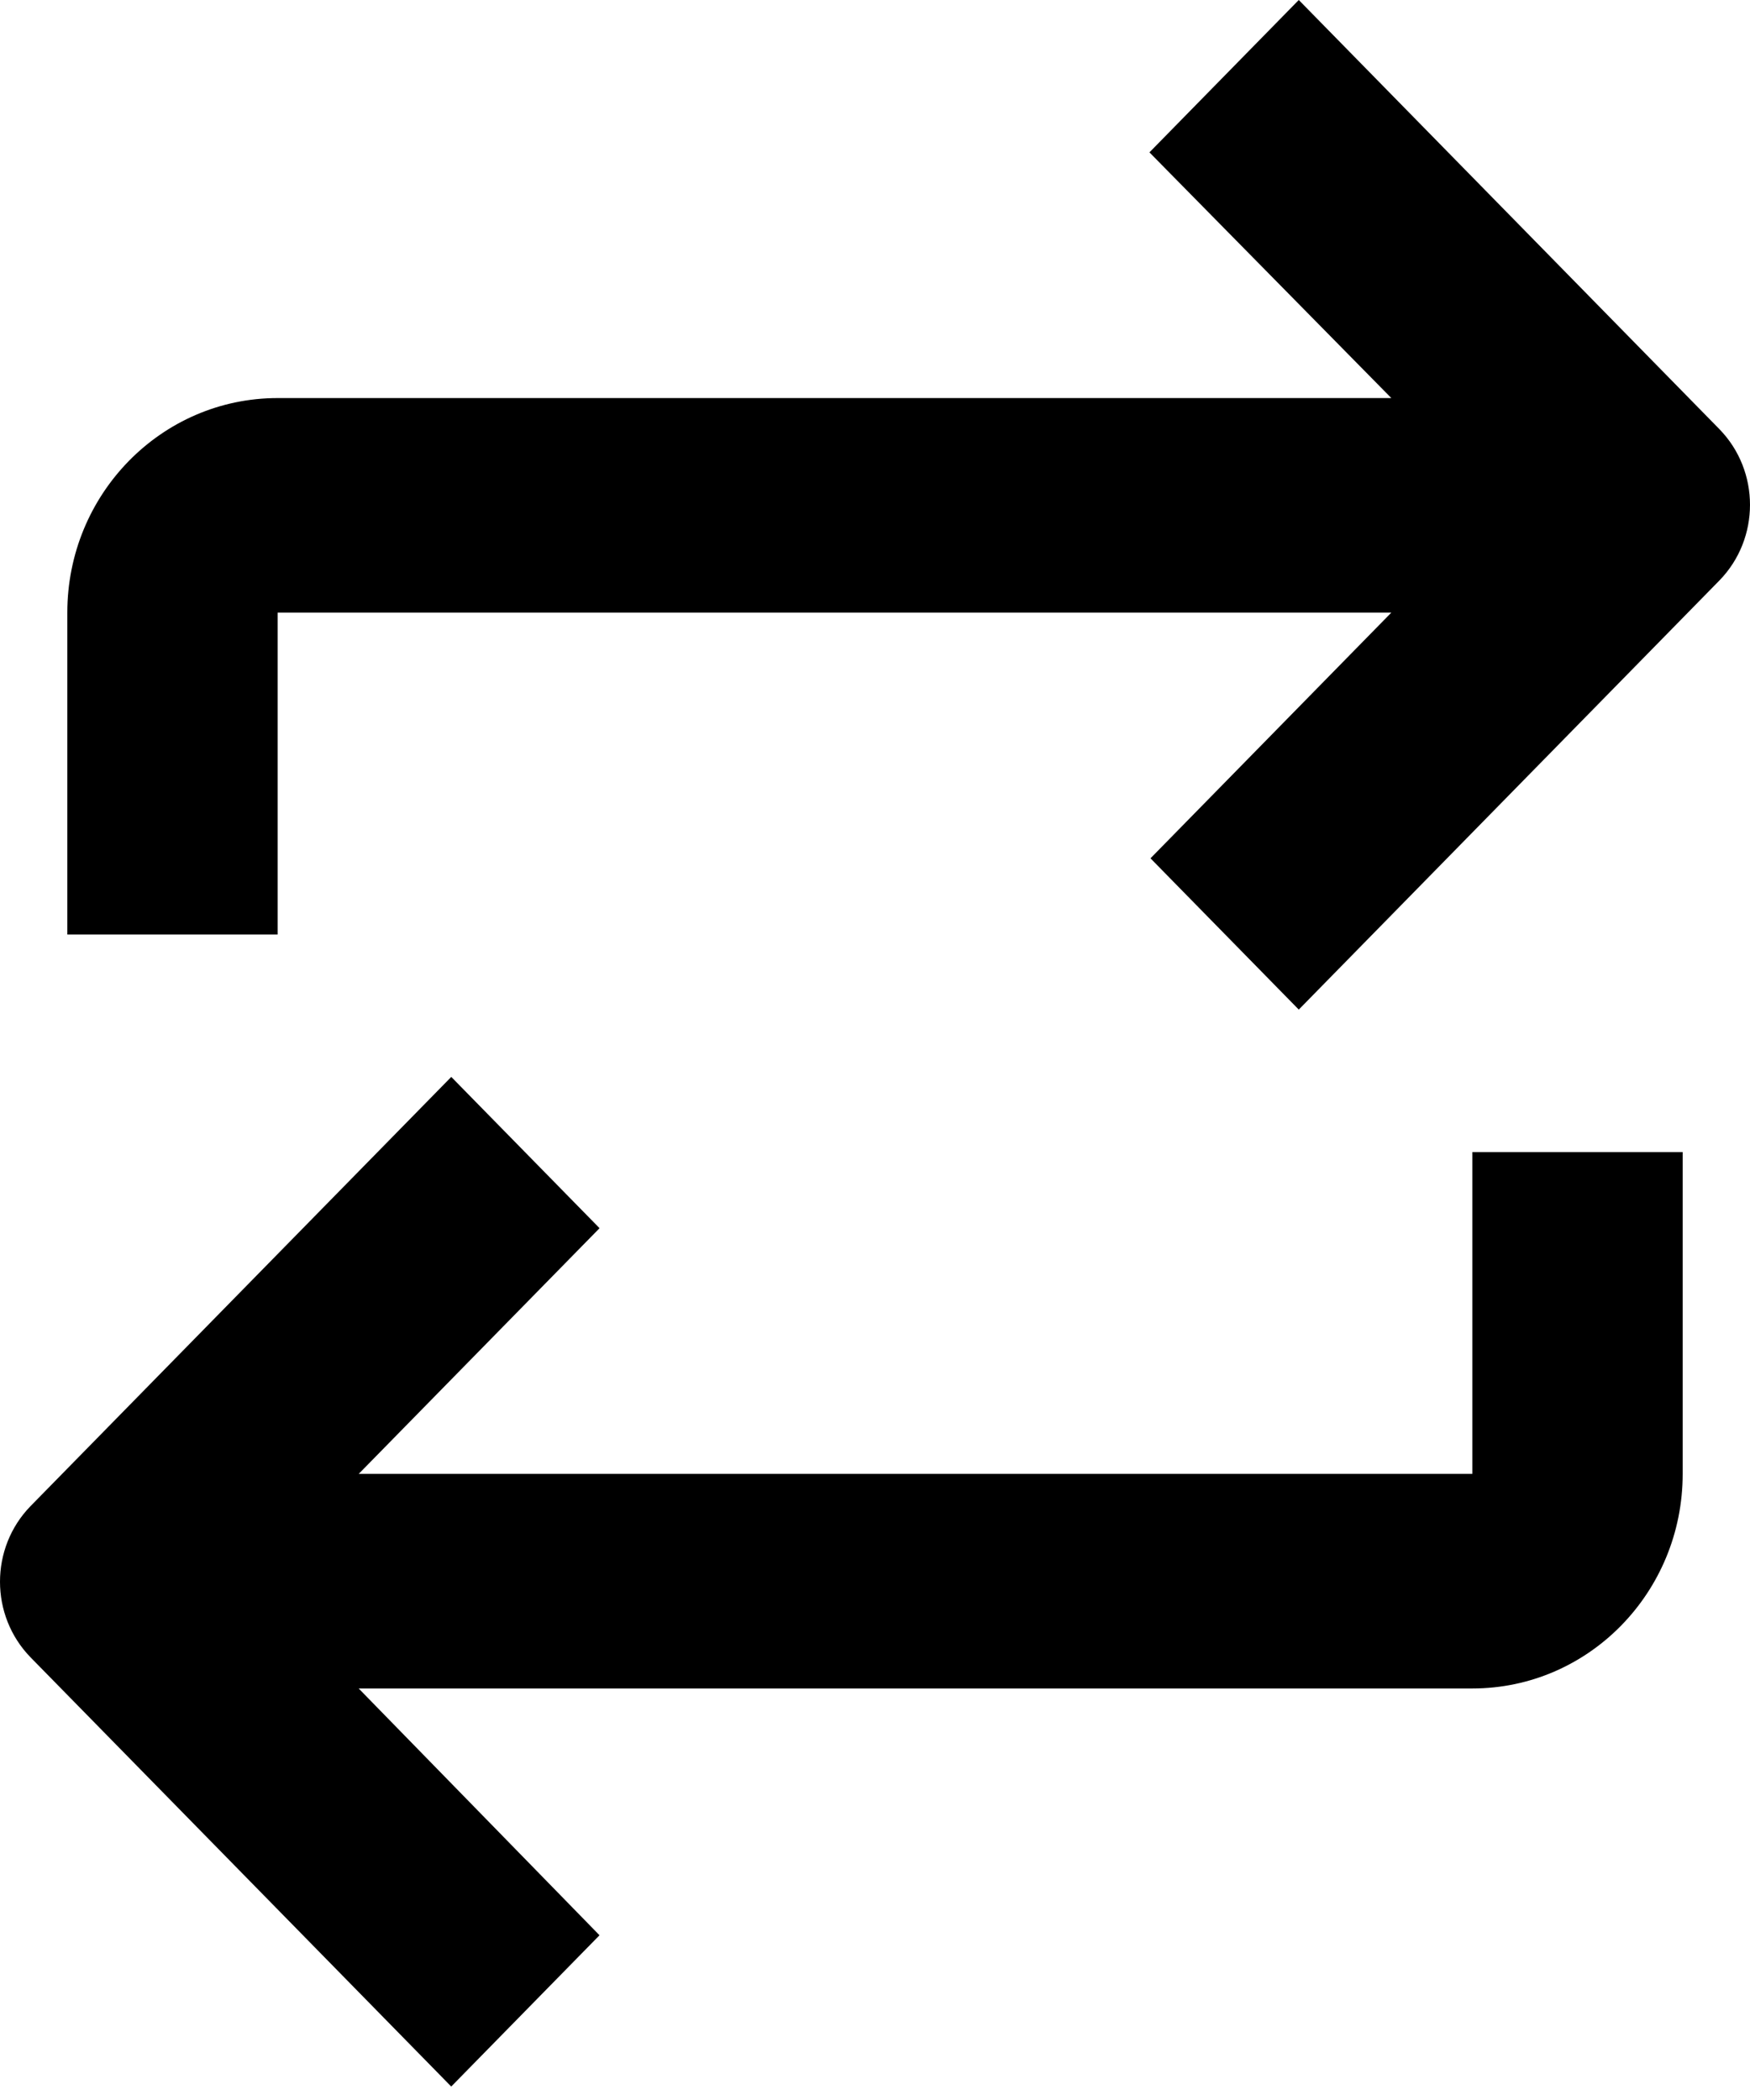 <svg xmlns="http://www.w3.org/2000/svg" width="45" height="54" viewBox="0 0 45 54">
    <g>
        <path d="M33.397 0l-3.84 3.918 6.22 6.318H7.139c-2.987 0-5.408 2.47-5.408 5.517v8.277h5.408v-8.277h28.638l-6.193 6.318 3.813 3.89 10.817-11.035c1.048-1.076 1.048-2.814 0-3.89L33.397 0zM37.86 37.9H9.224l6.193-6.318-3.813-3.89L.786 38.728c-1.048 1.076-1.048 2.814 0 3.89l10.817 11.036 3.813-3.89-6.193-6.346h28.638c2.987 0 5.408-2.47 5.408-5.518v-8.276h-5.408V37.9z"/>
    </g>
</svg>
